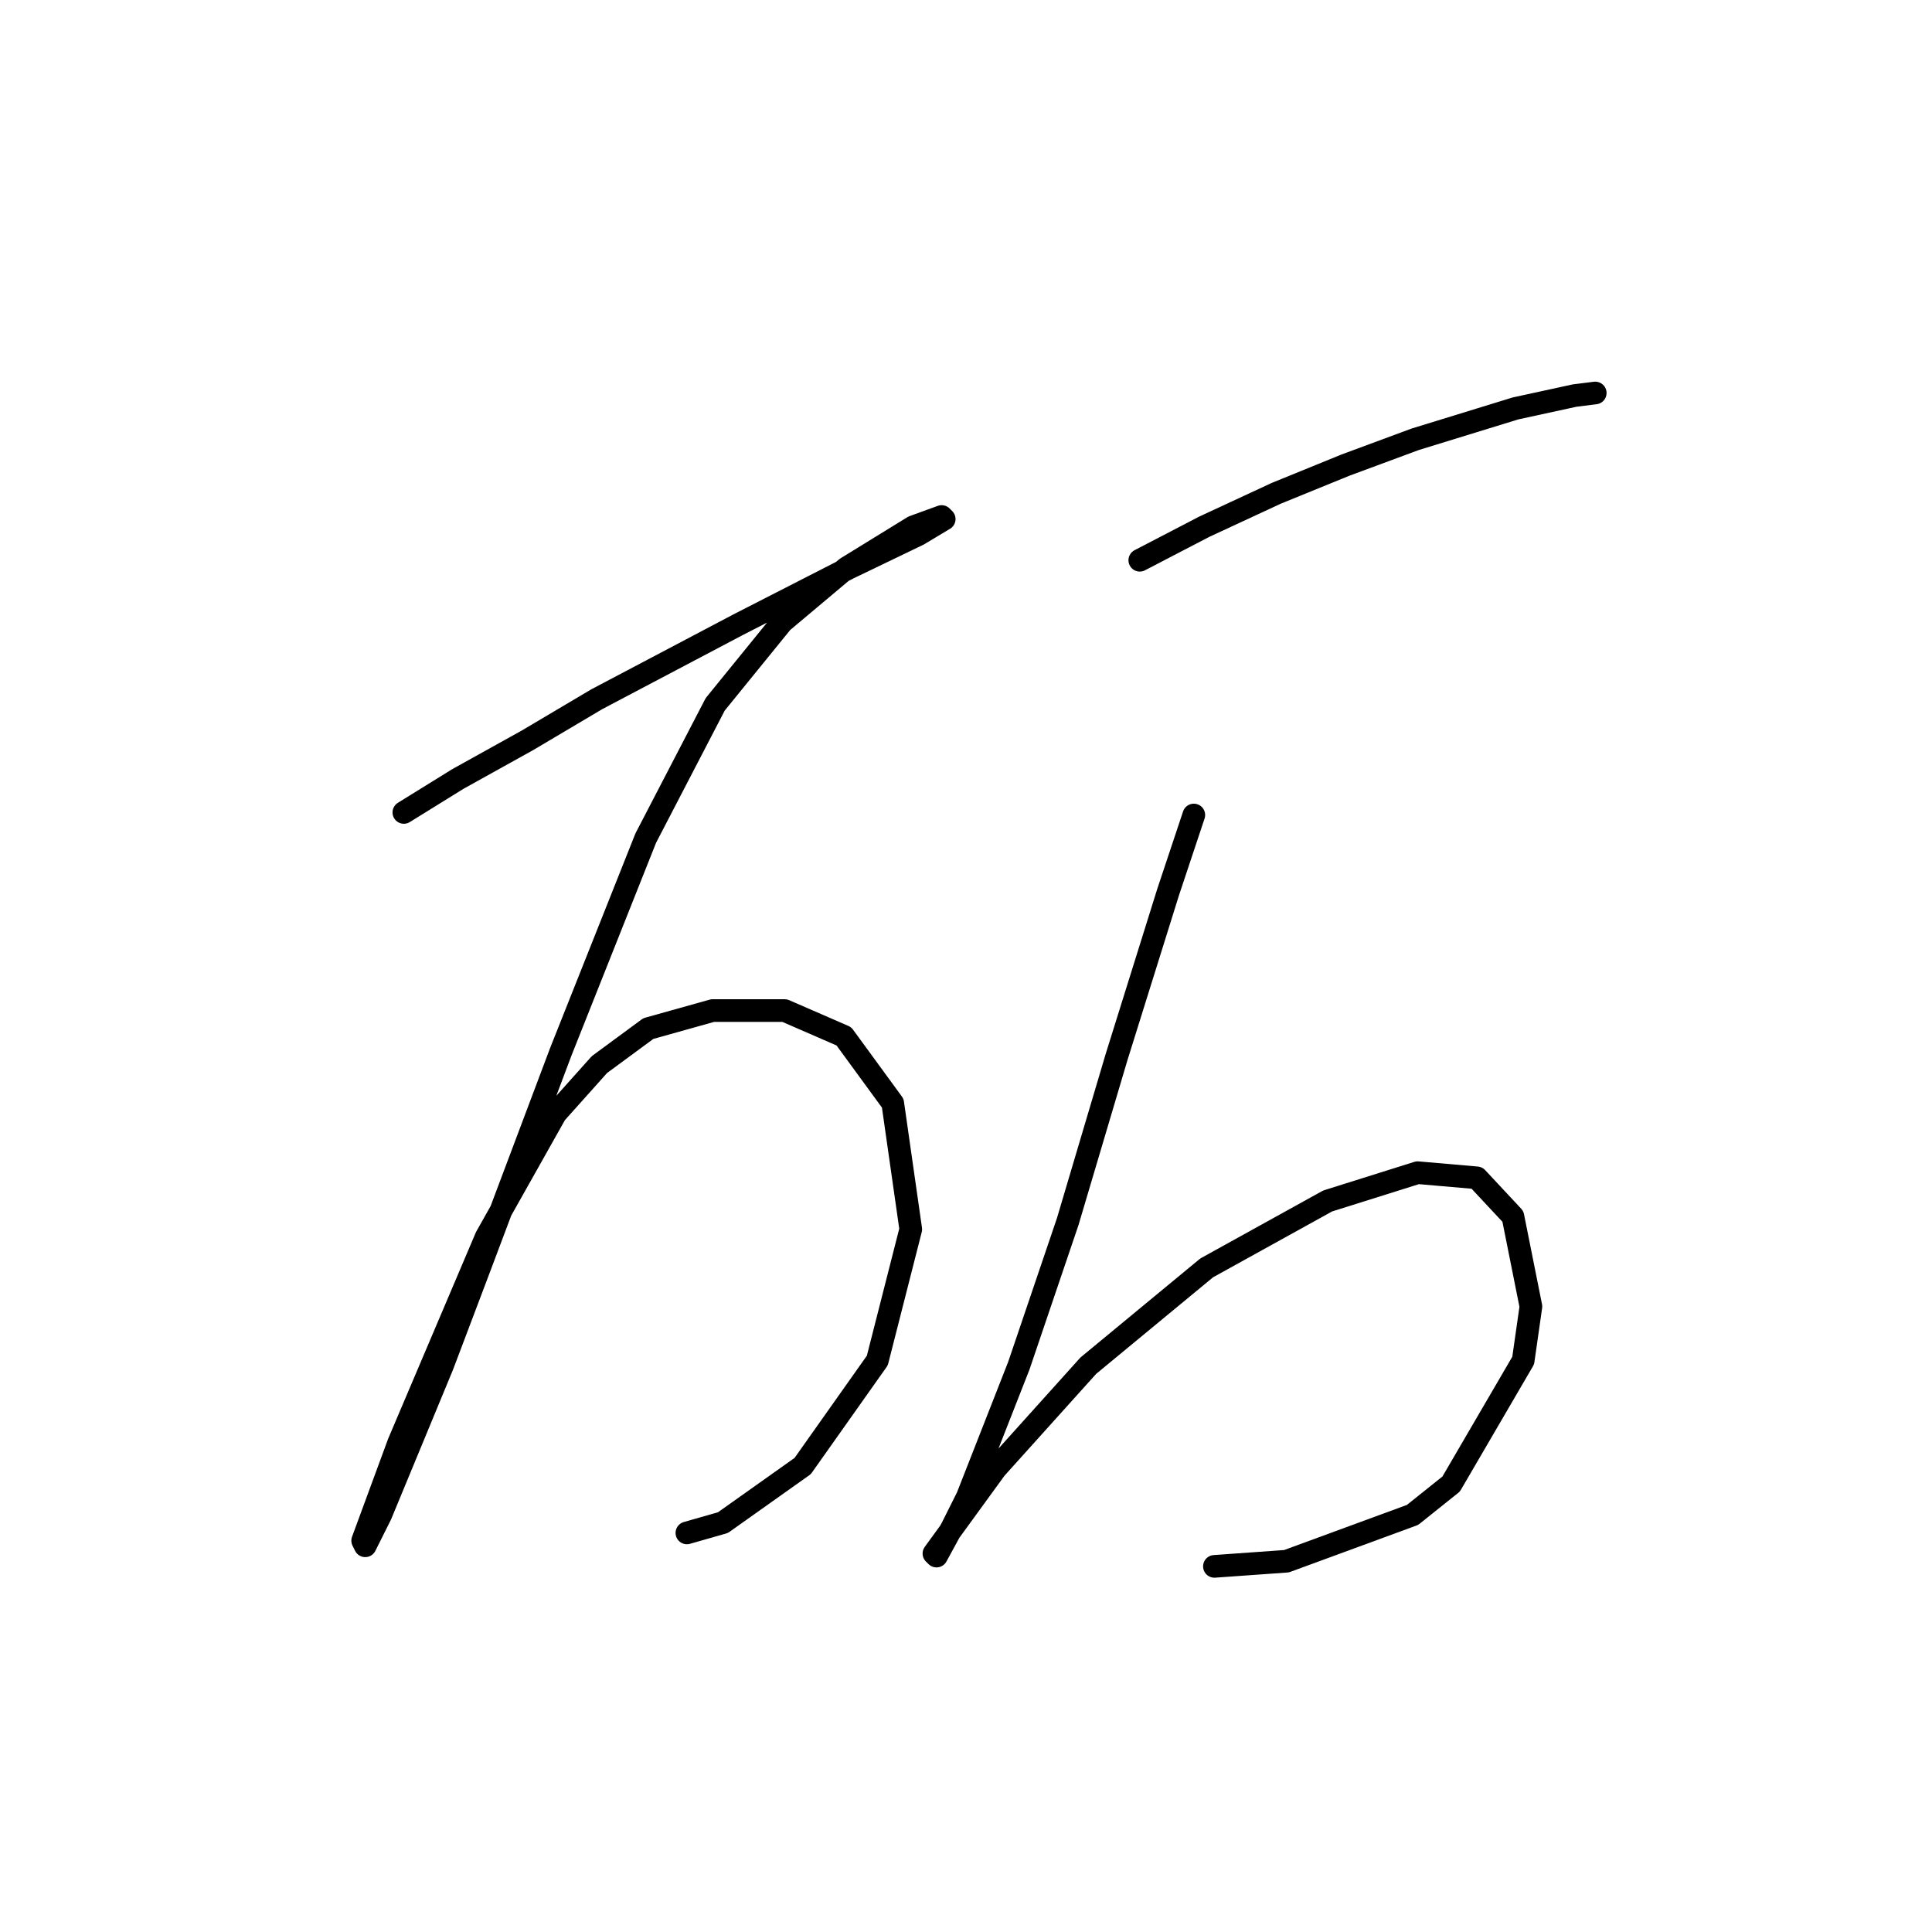 <?xml version="1.0" standalone="no"?>
    <svg width="256" height="256" xmlns="http://www.w3.org/2000/svg" version="1.1">
    <polyline stroke="black" stroke-width="3" stroke-linecap="round" fill="transparent" stroke-linejoin="round" points="53.511 107.651 60.671 103.218 69.877 98.104 79.083 92.648 97.836 82.76 112.498 75.259 121.704 70.826 125.114 68.781 124.773 68.44 121.022 69.803 112.157 75.259 103.633 82.419 94.768 93.33 85.562 111.06 74.31 139.36 63.399 168.342 58.625 180.958 50.442 200.734 48.396 204.826 48.056 204.144 52.829 191.187 64.422 163.91 73.628 147.544 79.424 141.065 85.903 136.292 94.427 133.905 103.974 133.905 111.816 137.315 118.294 146.18 120.681 162.887 116.249 180.276 106.361 194.256 95.791 201.757 91.017 203.121 91.017 203.121 " />
        <polyline stroke="black" stroke-width="3" stroke-linecap="round" fill="transparent" stroke-linejoin="round" points="151.027 74.236 159.551 69.803 169.098 65.371 178.304 61.62 187.51 58.211 200.808 54.119 208.65 52.414 211.378 52.073 211.378 52.073 " />
        <polyline stroke="black" stroke-width="3" stroke-linecap="round" fill="transparent" stroke-linejoin="round" points="158.187 107.992 154.778 118.221 147.958 140.042 141.48 161.864 135.002 180.958 128.182 198.347 126.137 202.439 124.091 206.19 123.75 205.849 131.933 194.597 144.208 180.958 159.892 168.001 175.918 159.136 187.851 155.386 195.694 156.068 200.467 161.182 202.854 173.116 201.831 180.276 192.284 196.643 187.169 200.734 170.462 206.872 160.915 207.553 160.915 207.553 " />
        </svg>